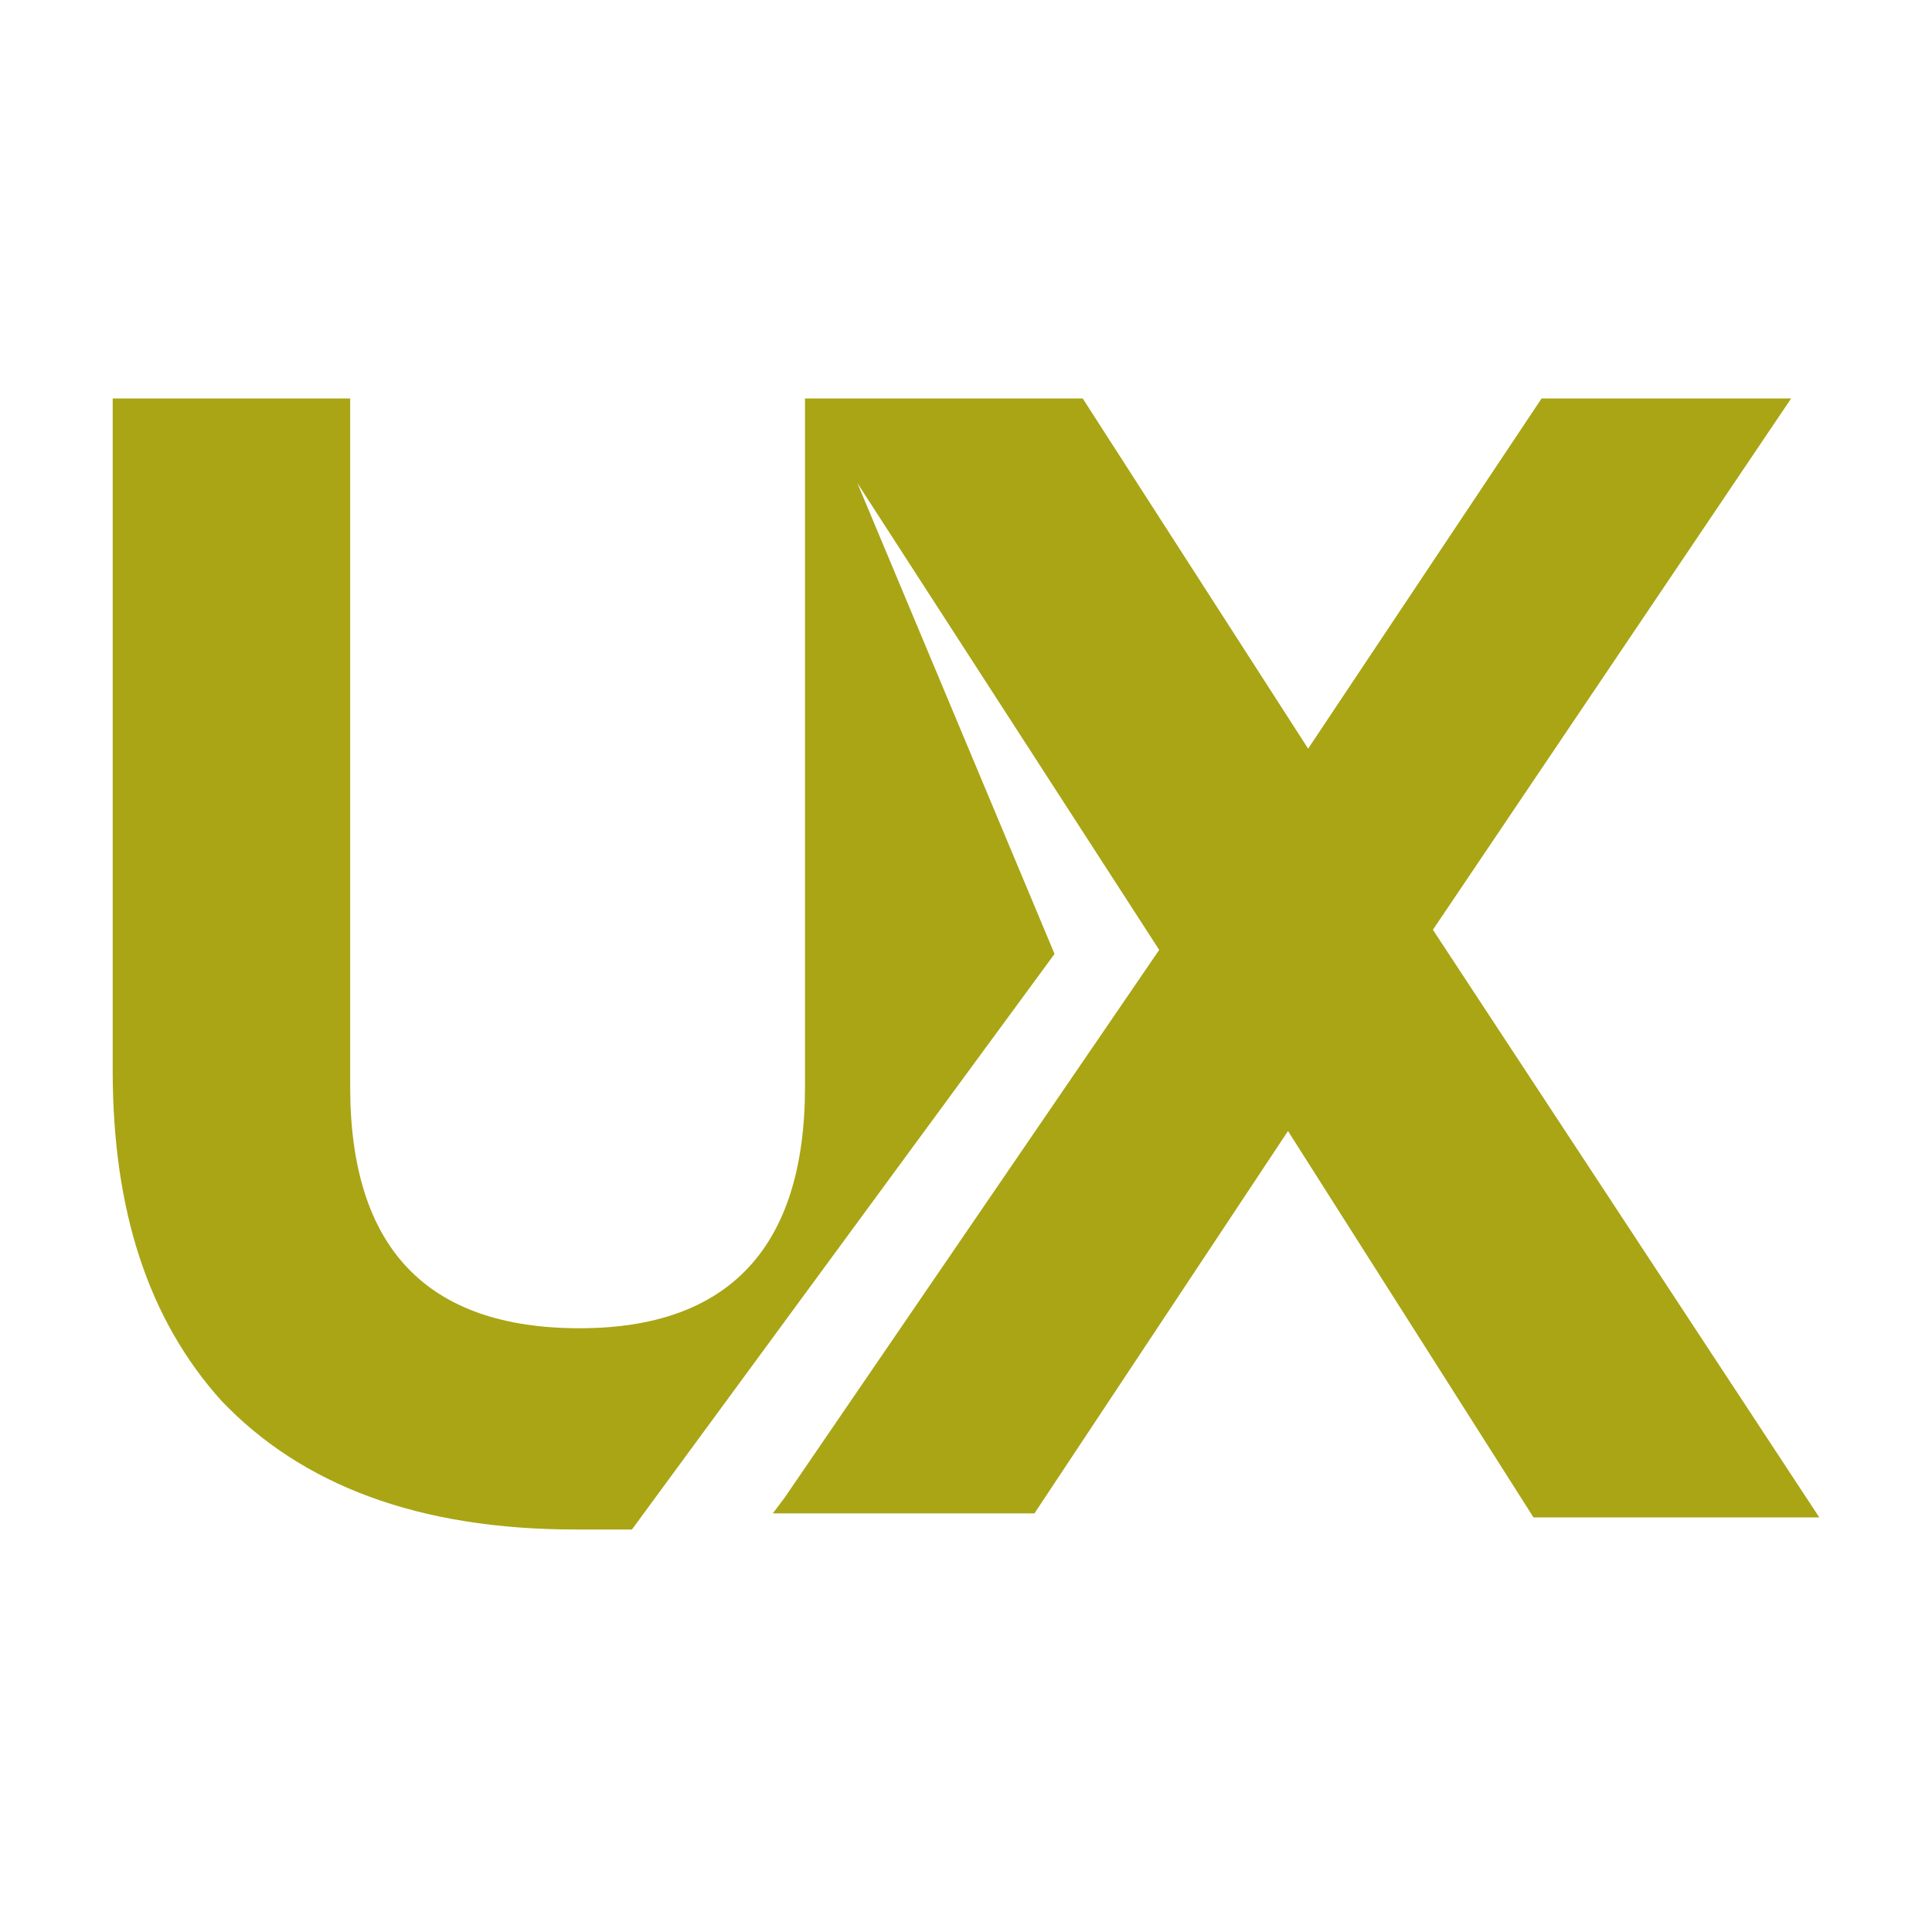 <?xml version="1.0" encoding="utf-8"?>
<!-- Generator: Adobe Illustrator 26.3.1, SVG Export Plug-In . SVG Version: 6.00 Build 0)  -->
<svg version="1.1" id="Layer_1" xmlns="http://www.w3.org/2000/svg" xmlns:xlink="http://www.w3.org/1999/xlink" x="0px" y="0px"
	 viewBox="0 0 48 48" style="enable-background:new 0 0 48 48;" xml:space="preserve">
<style type="text/css">
	.st0{fill:#A9A515;}
</style>
<path class="st0" d="M45.2,37.7h-7.1L32,28.1l-6.3,9.5h-6.5l0.3-0.4l9.3-13.6L21.3,12l4.9,11.7L15.7,38c-0.5,0-0.9,0-1.4,0
	c-3.9,0-6.8-1.1-8.8-3.2c-1.8-2-2.7-4.7-2.7-8.2V9.9h5.9v17.1c0,4,1.9,6,5.7,6c3.7,0,5.6-2,5.6-6V9.9h6.9l5.6,8.7l5.8-8.7h6.2
	l-8.9,13.2L45.2,37.7z"/>
</svg>

